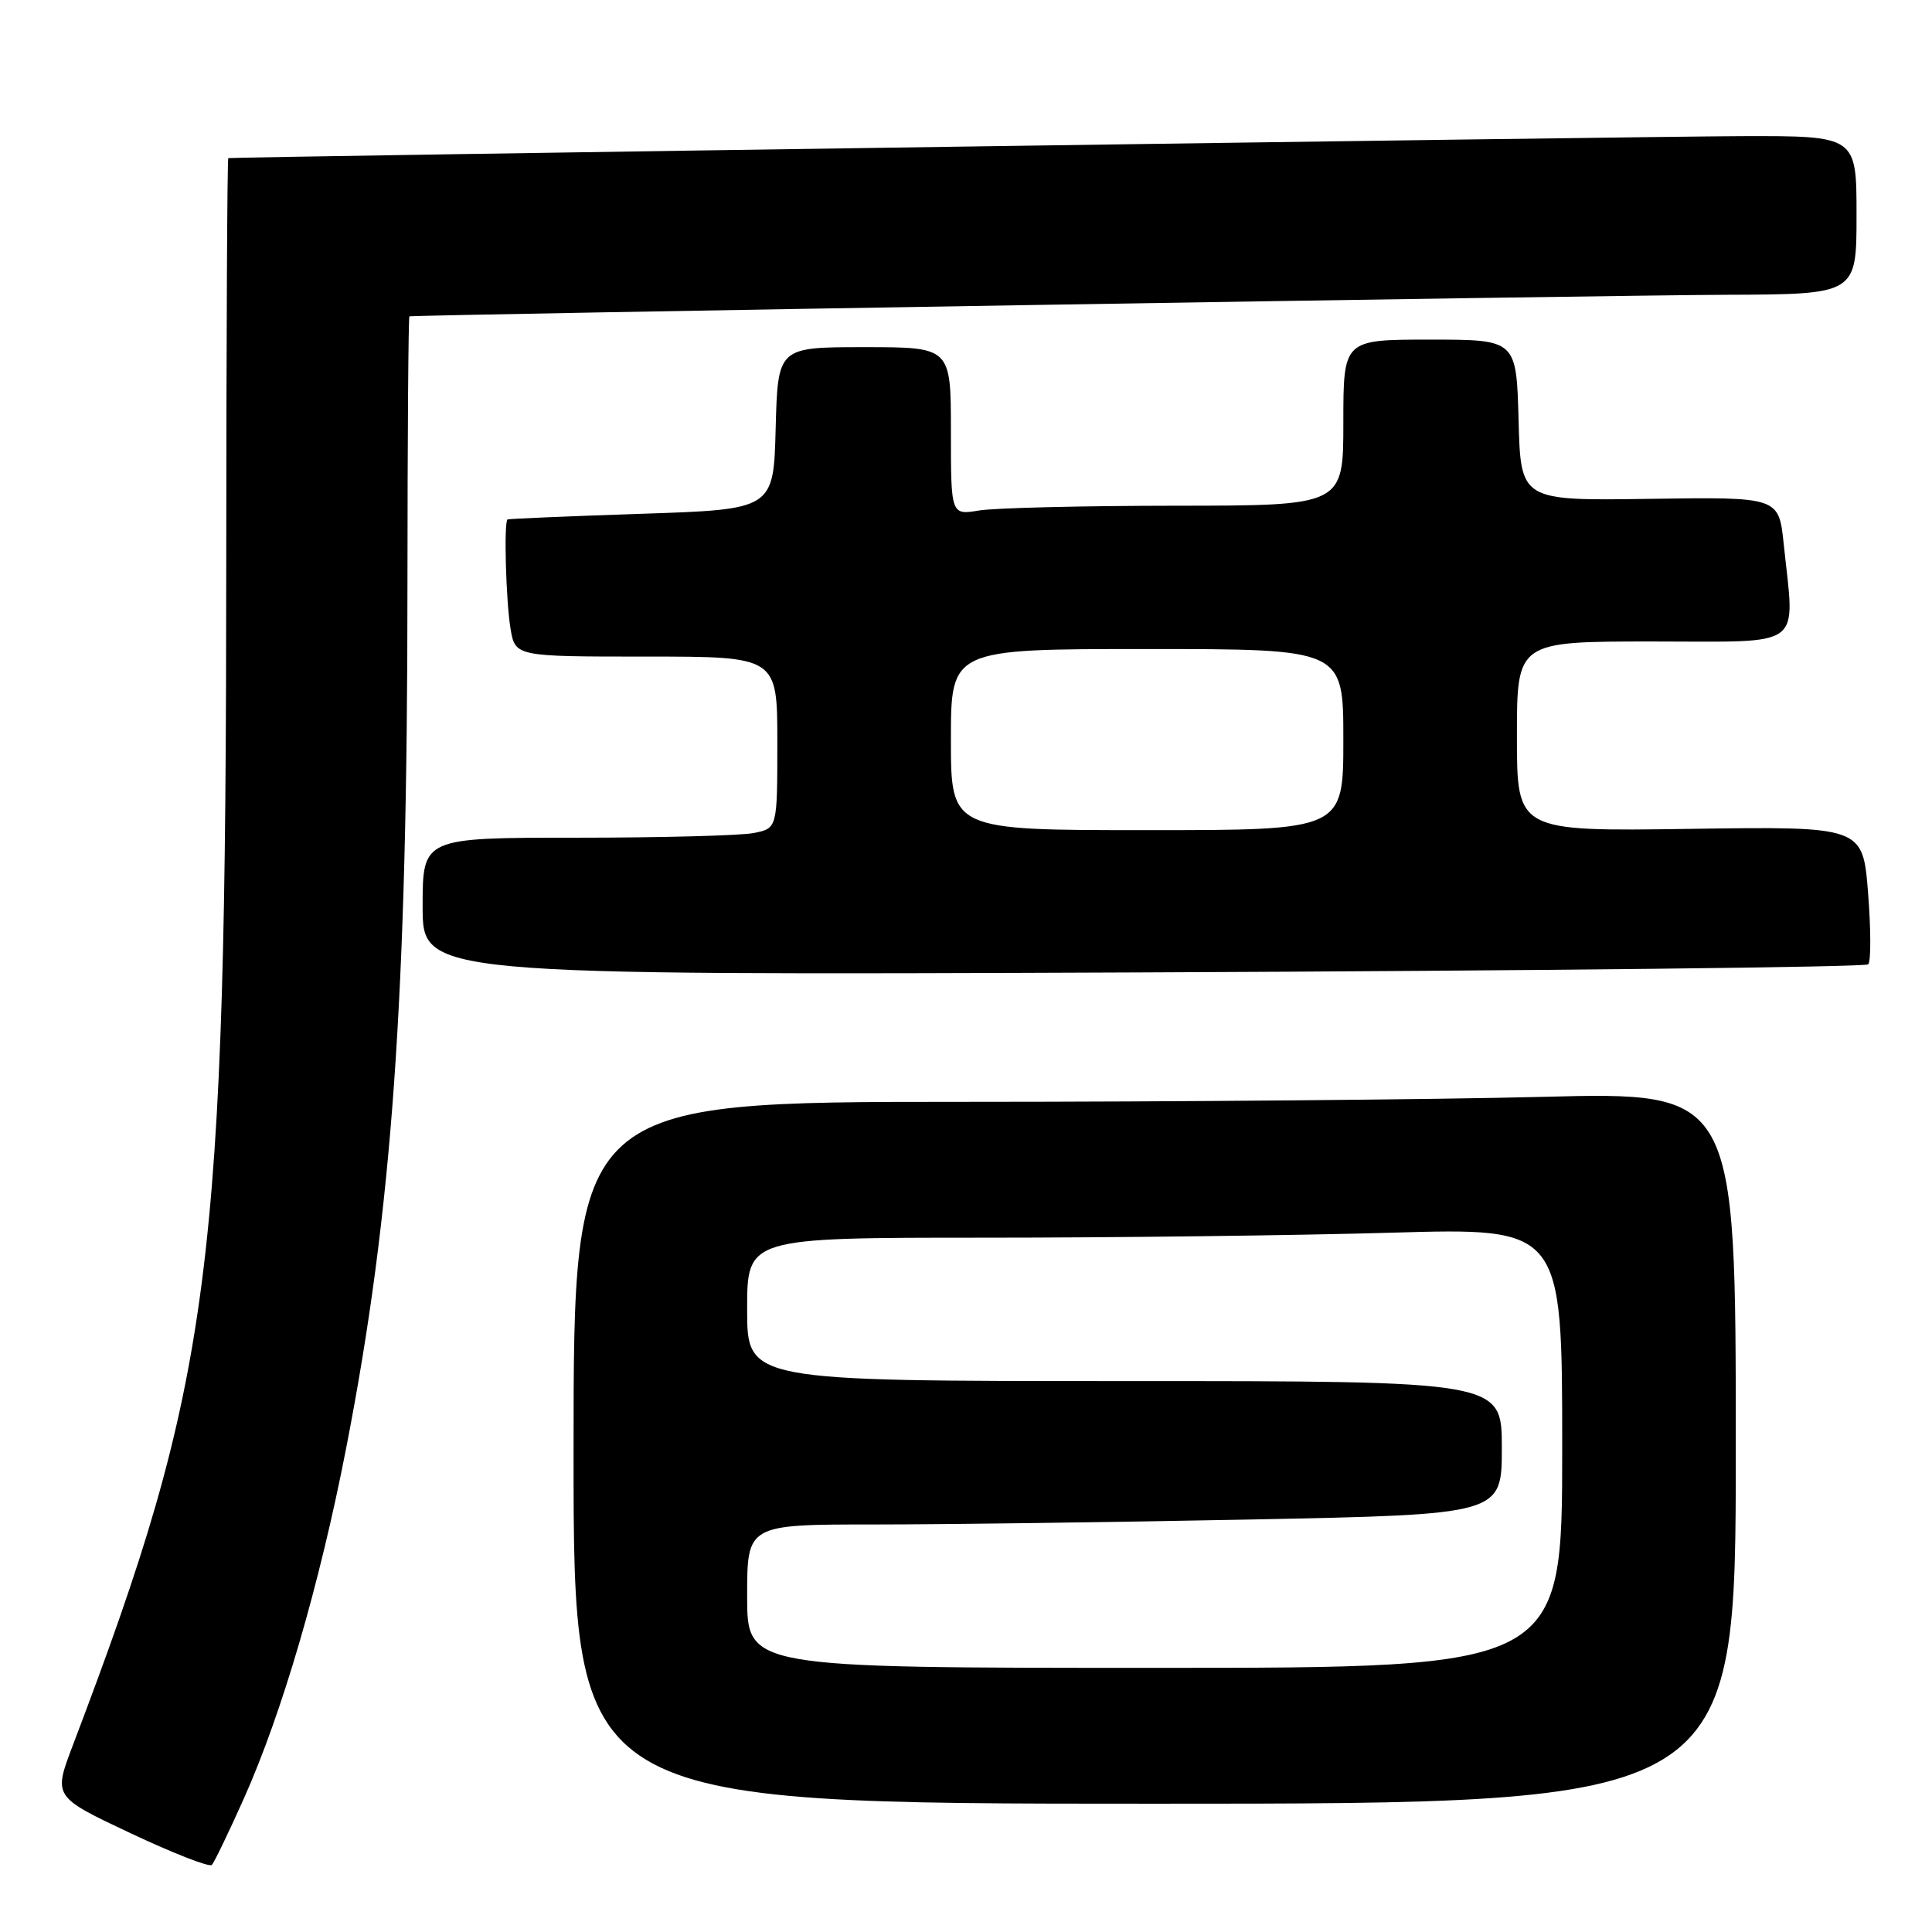 <?xml version="1.0" encoding="UTF-8" standalone="no"?>
<!DOCTYPE svg PUBLIC "-//W3C//DTD SVG 1.1//EN" "http://www.w3.org/Graphics/SVG/1.1/DTD/svg11.dtd" >
<svg xmlns="http://www.w3.org/2000/svg" xmlns:xlink="http://www.w3.org/1999/xlink" version="1.1" viewBox="0 0 256 256">
 <g >
 <path fill="currentColor"
d=" M 32.28 238.39 C 37.37 227.02 42.34 210.01 45.86 191.93 C 51.99 160.45 53.99 132.25 53.99 77.25 C 54.00 57.86 54.11 41.97 54.25 41.92 C 54.93 41.71 213.79 39.10 228.75 39.06 C 246.00 39.00 246.00 39.00 246.00 28.50 C 246.00 18.00 246.00 18.00 230.75 18.04 C 218.27 18.07 31.09 20.79 30.25 20.95 C 30.11 20.98 29.99 44.96 29.98 74.25 C 29.95 168.70 28.15 182.57 9.64 231.29 C 7.06 238.08 7.06 238.08 17.28 242.90 C 22.90 245.55 27.76 247.45 28.07 247.11 C 28.39 246.78 30.28 242.85 32.28 238.39 Z  M 230.00 191.84 C 230.00 144.68 230.00 144.68 204.34 145.34 C 190.22 145.70 155.57 146.00 127.34 146.00 C 76.00 146.00 76.00 146.00 76.00 192.50 C 76.00 239.00 76.00 239.00 153.00 239.00 C 230.00 239.00 230.00 239.00 230.00 191.84 Z  M 247.55 127.78 C 247.92 127.41 247.91 123.15 247.53 118.31 C 246.83 109.50 246.83 109.50 223.91 109.83 C 201.00 110.16 201.00 110.16 201.00 97.58 C 201.00 85.00 201.00 85.00 219.00 85.00 C 239.39 85.00 237.82 86.17 236.35 72.07 C 235.70 65.85 235.70 65.85 218.60 66.10 C 201.50 66.35 201.50 66.35 201.22 55.68 C 200.93 45.00 200.93 45.00 189.47 45.00 C 178.00 45.00 178.00 45.00 178.00 56.00 C 178.00 67.00 178.00 67.00 155.75 67.01 C 143.51 67.02 131.81 67.30 129.75 67.64 C 126.00 68.26 126.00 68.26 126.00 57.13 C 126.00 46.00 126.00 46.00 114.53 46.00 C 103.07 46.00 103.07 46.00 102.78 56.75 C 102.50 67.50 102.50 67.50 85.00 68.08 C 75.38 68.40 67.39 68.74 67.25 68.83 C 66.75 69.16 67.04 79.59 67.64 83.25 C 68.26 87.00 68.26 87.00 85.63 87.00 C 103.00 87.00 103.00 87.00 103.00 98.38 C 103.00 109.75 103.00 109.75 99.88 110.38 C 98.16 110.72 87.58 111.00 76.38 111.00 C 56.00 111.00 56.00 111.00 56.00 120.12 C 56.00 129.23 56.00 129.23 151.44 128.85 C 203.93 128.63 247.18 128.15 247.55 127.78 Z  M 99.00 211.50 C 99.00 202.00 99.00 202.00 115.84 202.00 C 125.10 202.00 147.60 201.70 165.84 201.34 C 199.00 200.68 199.00 200.68 199.00 191.84 C 199.00 183.00 199.00 183.00 149.00 183.00 C 99.00 183.00 99.00 183.00 99.00 173.50 C 99.00 164.00 99.00 164.00 130.34 164.00 C 147.57 164.00 171.87 163.70 184.34 163.34 C 207.00 162.68 207.00 162.68 207.00 191.84 C 207.00 221.00 207.00 221.00 153.00 221.00 C 99.00 221.00 99.00 221.00 99.00 211.50 Z  M 126.00 98.00 C 126.00 86.00 126.00 86.00 152.00 86.00 C 178.00 86.00 178.00 86.00 178.00 98.00 C 178.00 110.00 178.00 110.00 152.00 110.00 C 126.00 110.00 126.00 110.00 126.00 98.00 Z "/>
</g>
</svg>